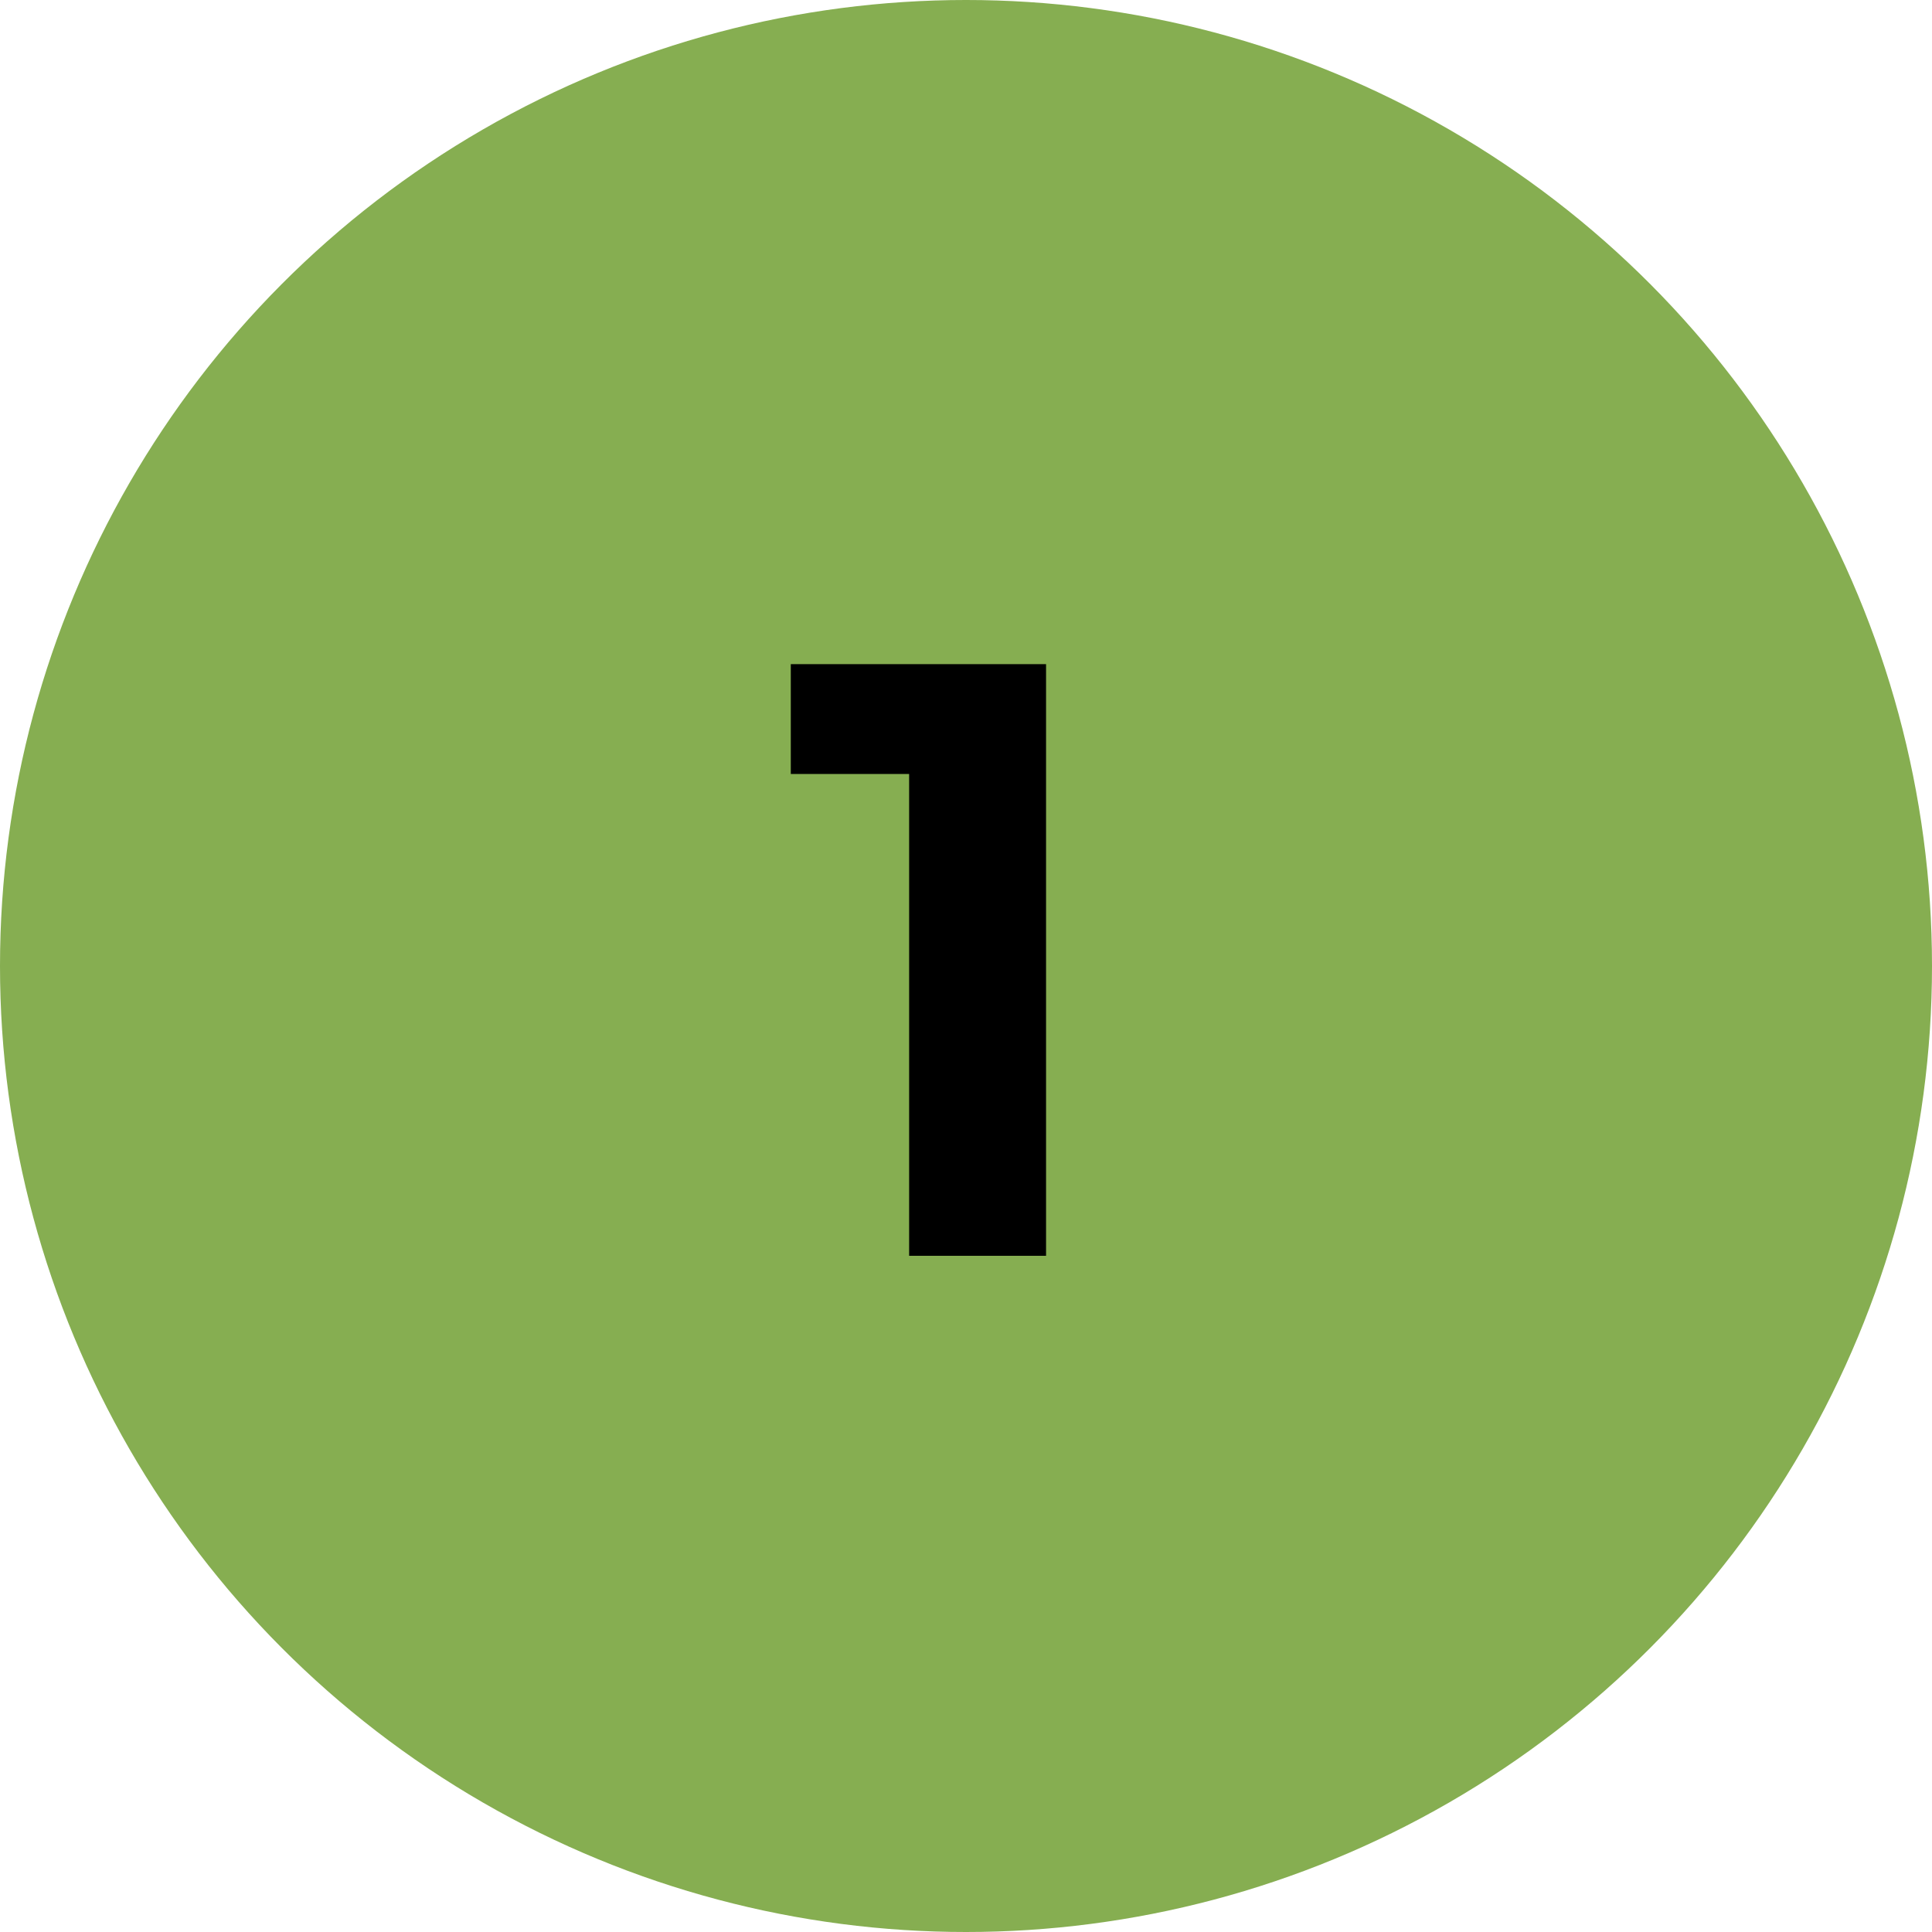 <svg width="80" height="80" viewBox="0 0 80 80" fill="none" xmlns="http://www.w3.org/2000/svg">
<circle cx="40" cy="40" r="40" fill="#86AE51"/>
<path d="M37.645 52V29.6L40.095 32.05H32.745V27.5H43.315V52H37.645Z" fill="black"/>
</svg>

